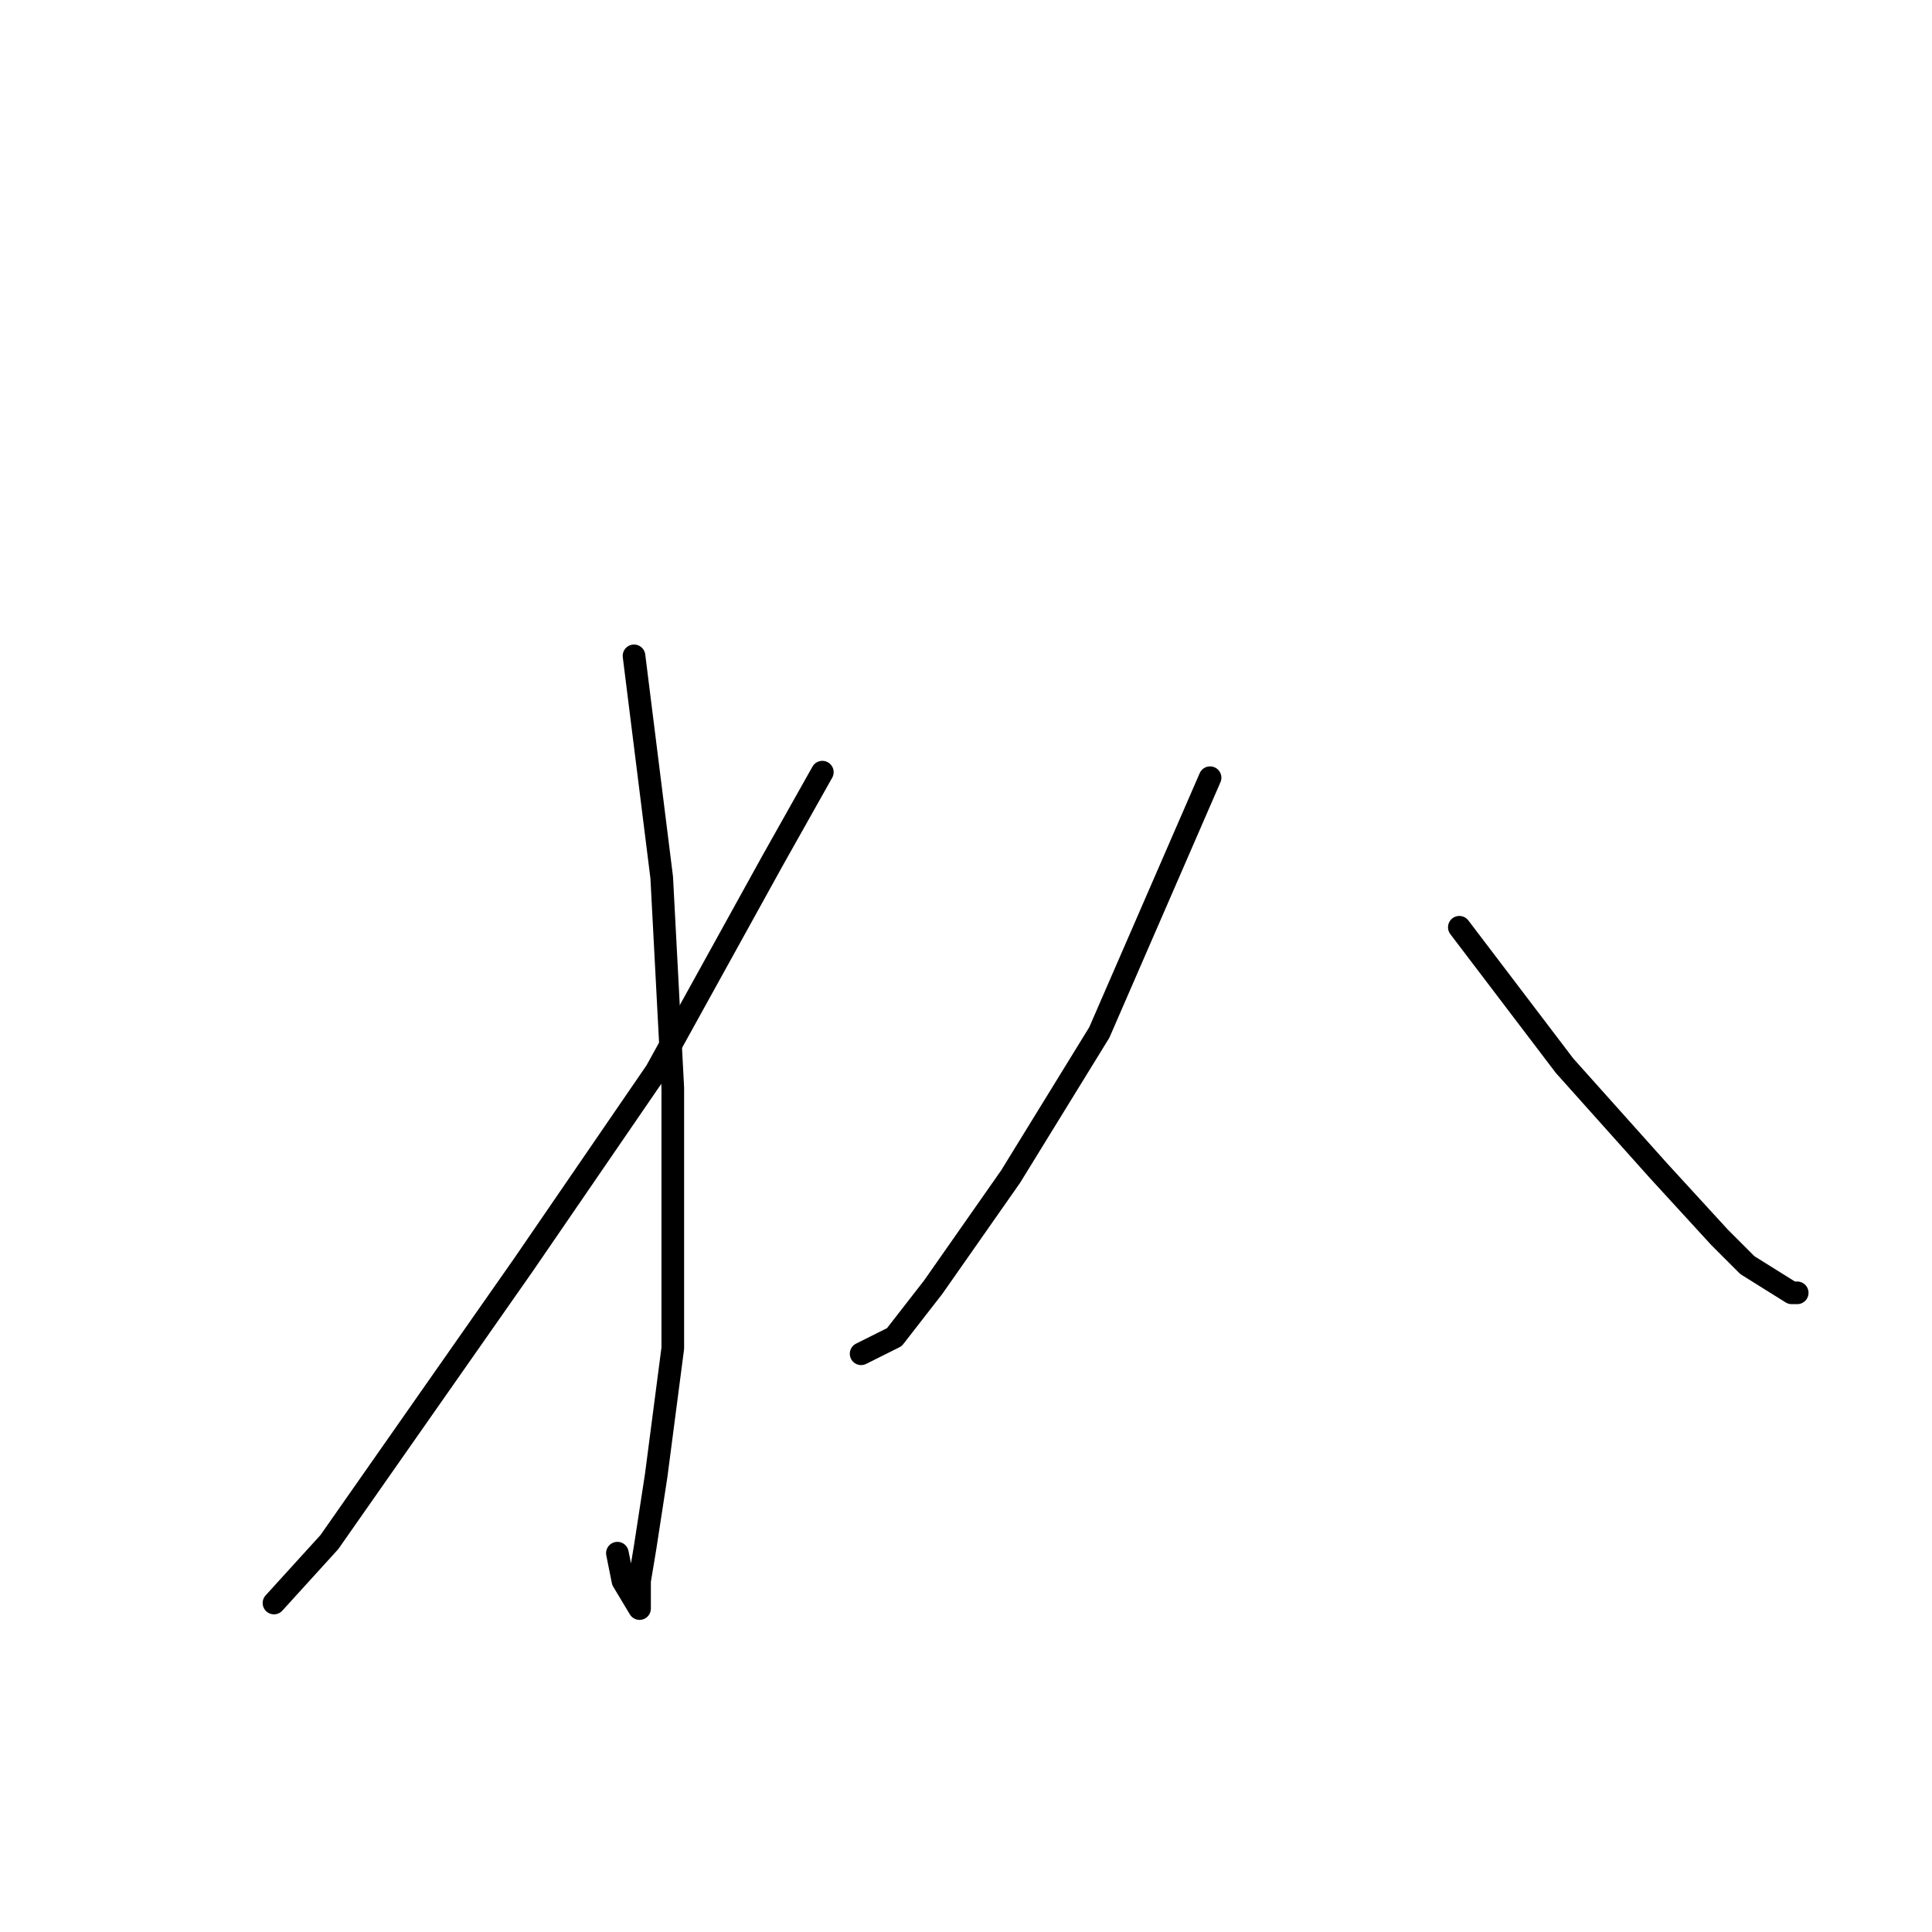 <?xml version="1.0" standalone="no"?>
    <svg width="256" height="256" xmlns="http://www.w3.org/2000/svg" version="1.1">
    <polyline stroke="black" stroke-width="3" stroke-linecap="round" fill="transparent" stroke-linejoin="round" points="84.01 86.903 87.68 116.261 89.148 144.151 89.148 178.647 86.946 195.528 85.478 205.069 84.744 209.473 84.744 213.143 82.542 209.473 81.808 205.803 81.808 205.803 " />
        <polyline stroke="black" stroke-width="3" stroke-linecap="round" fill="transparent" stroke-linejoin="round" points="108.964 102.316 102.359 114.059 86.946 141.949 69.331 167.638 53.918 189.656 43.643 204.335 36.303 212.409 36.303 212.409 " />
        <polyline stroke="black" stroke-width="3" stroke-linecap="round" fill="transparent" stroke-linejoin="round" points="160.341 103.05 145.662 136.812 133.919 155.894 123.643 170.573 118.506 177.179 114.102 179.381 114.102 179.381 " />
        <polyline stroke="black" stroke-width="3" stroke-linecap="round" fill="transparent" stroke-linejoin="round" points="193.369 122.867 207.314 141.215 219.791 155.16 227.865 163.968 231.534 167.638 237.406 171.307 238.14 171.307 238.14 171.307 " />
        </svg>